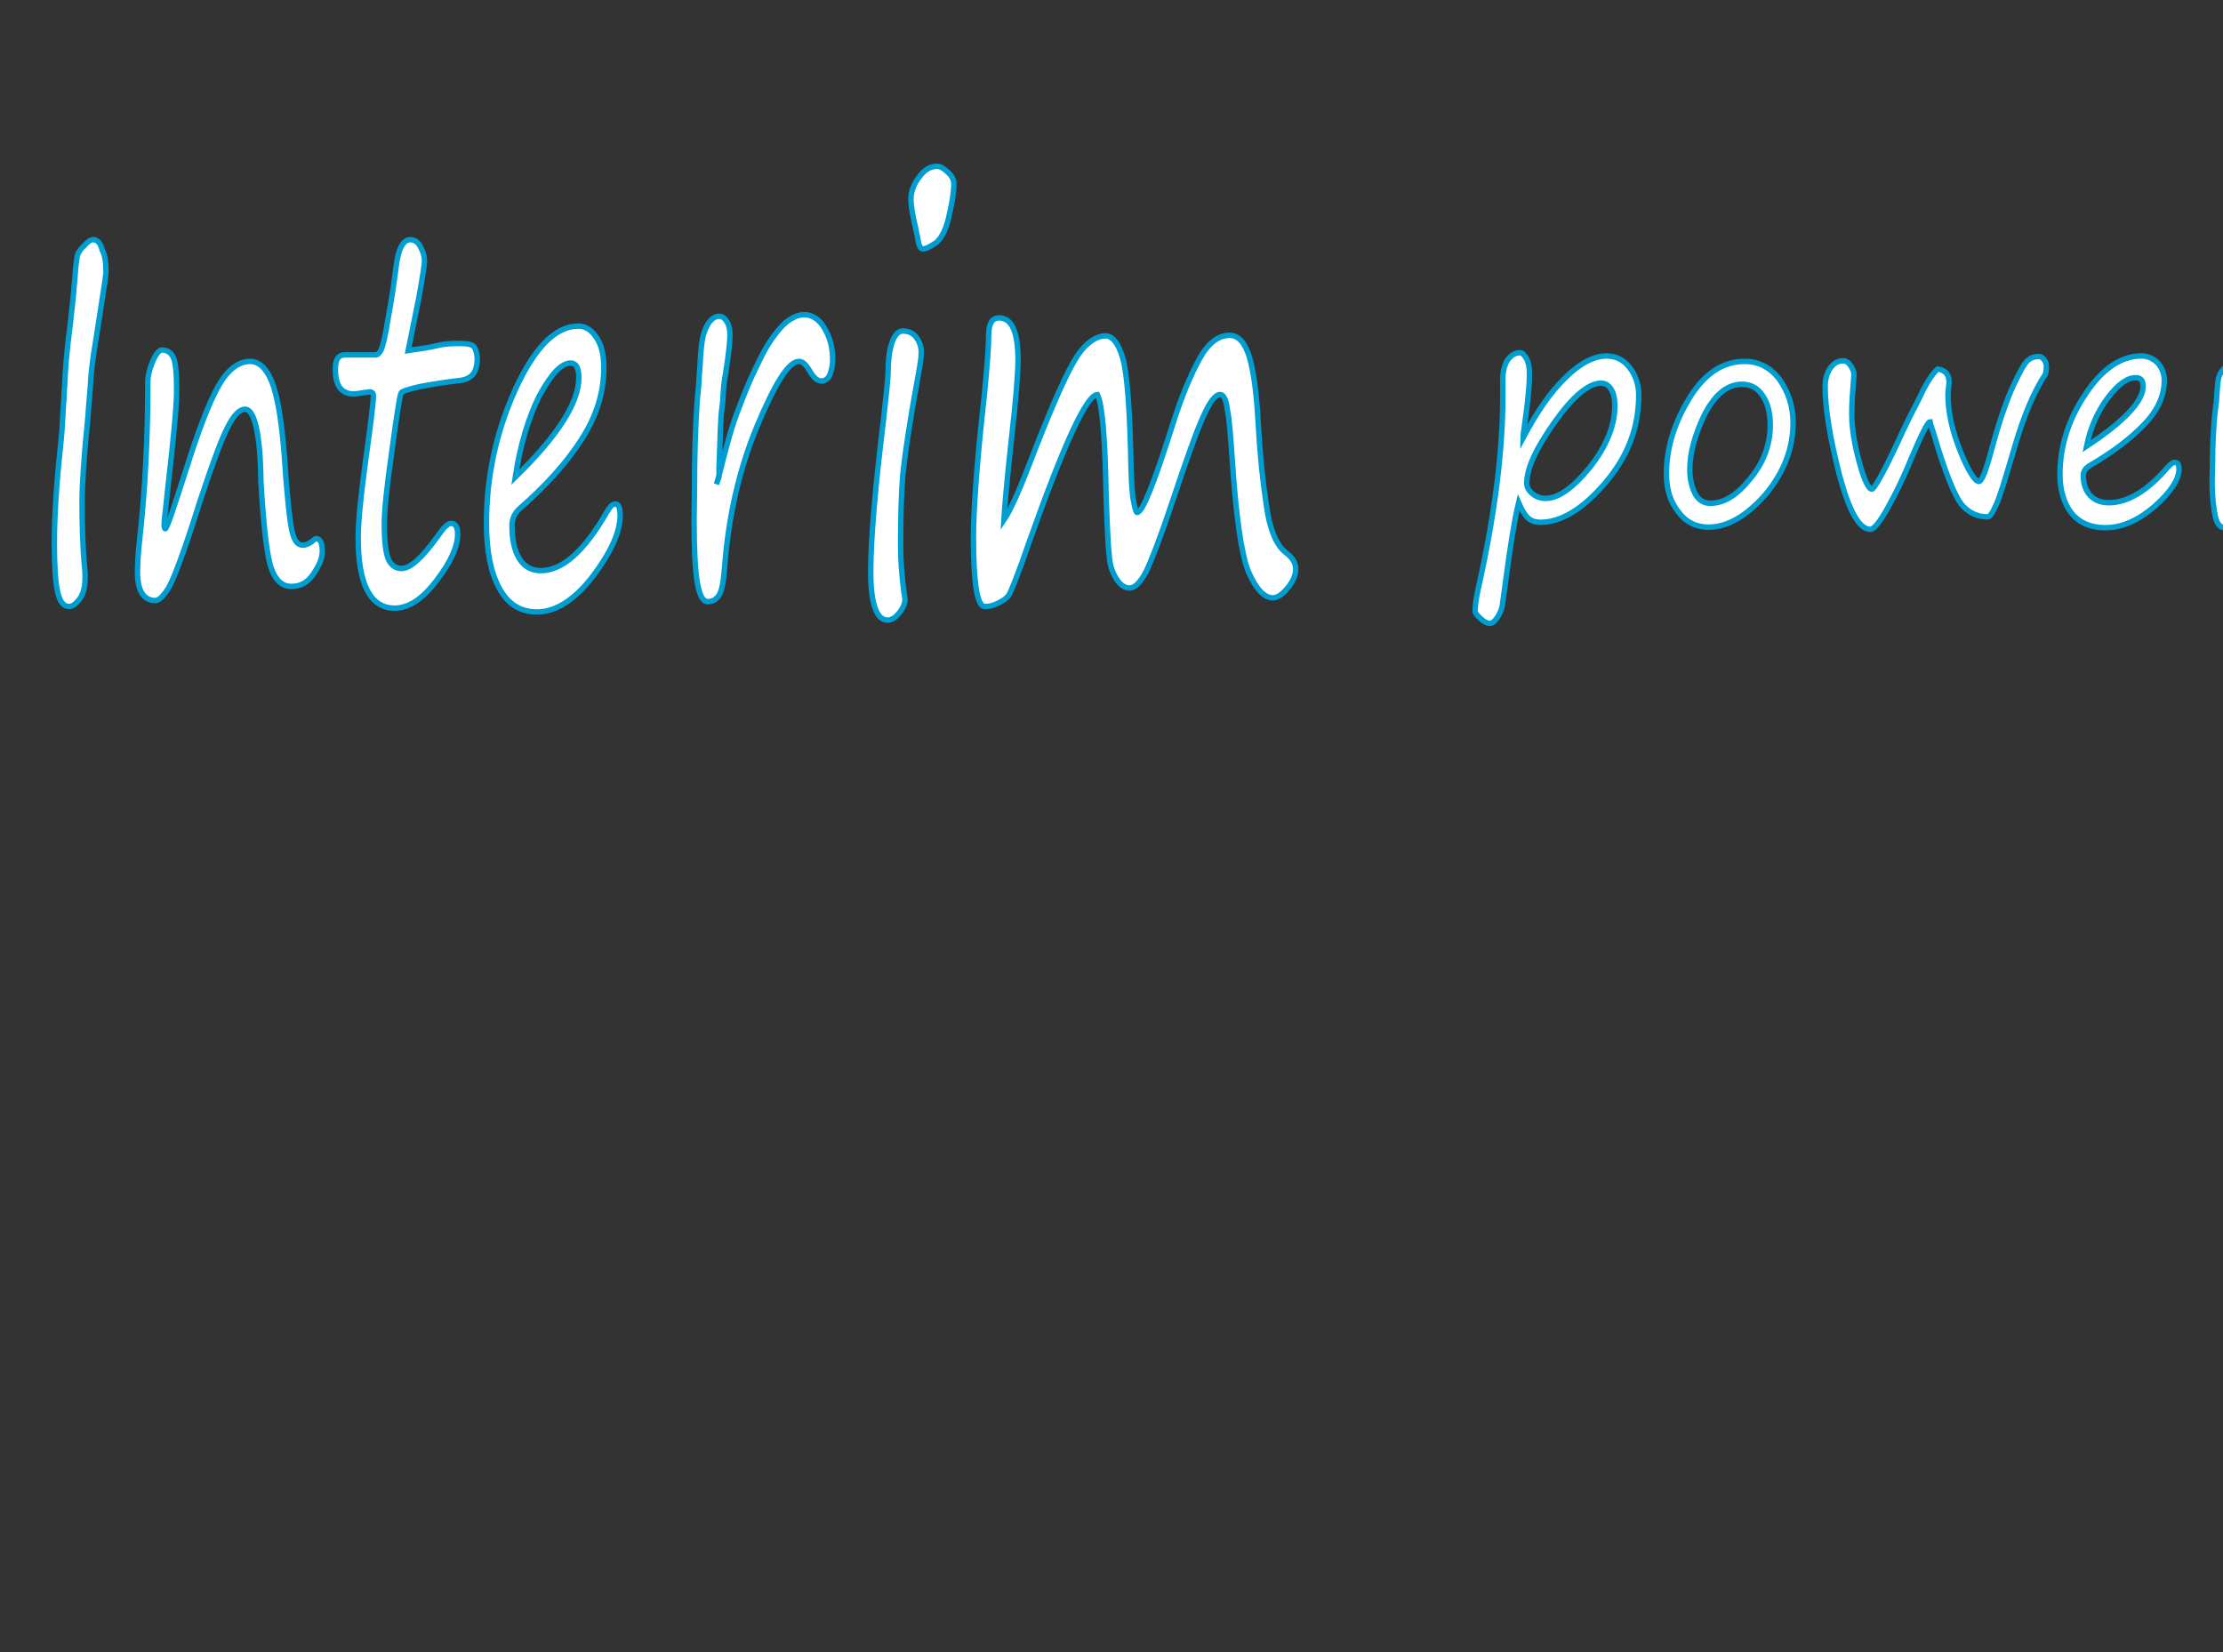 <?xml version="1.0" encoding="utf-8"?>
<!-- Generator: Adobe Illustrator 24.3.0, SVG Export Plug-In . SVG Version: 6.00 Build 0)  -->
<svg version="1.1" id="Calque_1" xmlns="http://www.w3.org/2000/svg" xmlns:xlink="http://www.w3.org/1999/xlink" x="0px" y="0px"
	 viewBox="0 0 409 304" style="enable-background:new 0 0 409 304;" xml:space="preserve">
<rect x="0" y="0" width="409" height="304" fill="#333333" stroke="none"/>
<style type="text/css">
	.st0{enable-background:new    ;}
	.st1{fill:#FFFFFF;stroke:#009ED0;stroke-miterlimit:10;}
</style>
<g class="st0">
	<path class="st1" d="M19.5,50.2c-0.1,1.2-0.8,5.4-1.9,12.6c-0.6,3.4-0.9,6.3-1,8.6c-0.1,1.5-0.3,3.2-0.4,5.1
		c-0.8,7.7-1.1,13-1.1,15.8c0,4.3,0.1,8.4,0.5,12.5c0.2,2.4-0.1,4.1-0.8,5.2c-0.7,1-1.4,1.6-2.1,1.6c-1,0-1.7-0.9-2.1-2.7
		c-0.4-1.8-0.6-4.8-0.6-8.9c0-4.3,0.3-10.1,1.1-17.6c0.3-2.8,0.4-4.5,0.4-5.1c0.1-1,0.1-2,0.2-3.2c0.1-1,0.1-2.1,0.2-3.2
		c0.1-2.8,0.4-6.5,1-11c0.4-3.4,0.7-6.4,0.9-9c0.1-1.8,0.3-3.1,0.4-3.7c0.1-0.6,0.6-1.4,1.3-2c0.7-0.8,1.2-1.1,1.6-1.1
		c0.8,0,1.4,0.6,1.7,1.9C19.4,47.1,19.5,48.6,19.5,50.2z"/>
	<path class="st1" d="M45.1,75.3c-1,0-2,1-3.1,3.1c-1.1,2-2.8,6.6-5.2,13.8c-3,9.6-5.1,15.1-6,16.3c-0.9,1.4-1.7,2-2.2,2
		c-2.1,0-3.3-1.7-3.3-5.2c0-1.4,0.1-3.5,0.4-6.1c1-9.1,1.5-18.7,1.5-28.9c0-1.1,0.3-2.4,0.9-3.8c0.6-1.4,1.2-2.1,1.7-2.1
		c1,0,1.7,0.5,2.1,1.4c0.4,0.9,0.6,2.9,0.6,5.9c0,3.1-0.6,9.3-1.7,18.8c-0.3,3.2-0.6,5.1-0.6,6c0,0.5,0.1,0.8,0.2,0.8
		c0.3,0,1.5-3.6,3.8-10.8c2.3-7.3,4.3-12.5,6-15.5c1.7-3,3.7-4.5,5.8-4.5c1.7,0,3,1.3,4,3.7c1,2.5,1.8,7,2.3,13.5
		c0.5,7.5,1,12.1,1.4,13.9c0.4,1.8,1,2.7,2,2.7c0.6,0,1.3-0.3,2.1-1c0.1-0.1,0.3-0.2,0.3-0.2c0.8,0,1.2,0.8,1.2,2.3
		c0,1.4-0.6,2.7-1.7,4.3s-2.4,2.2-4,2.2c-1.6,0-2.8-1-3.6-3.1c-0.8-2-1.5-7.5-2-16.3C47.9,79.8,46.8,75.3,45.1,75.3z"/>
	<path class="st1" d="M75.1,64.5c1.9-0.3,3.7-0.5,5.3-0.9s3-0.4,4.2-0.4c1.4,0,2.3,0.2,2.6,0.6c0.3,0.4,0.6,1.2,0.6,2.2
		c0,2.5-1,3.7-3.1,4c-2.7,0.3-5.1,0.7-7.3,1.1c-2.2,0.5-3.5,0.9-3.6,1.2c-0.2,0.3-0.8,3.9-1.7,10.7c-1,6.9-1.4,11.3-1.4,13.4
		c0,3.3,0.3,5.5,0.8,6.6c0.6,1.1,1.3,1.6,2.4,1.6c1.6,0,3.8-2,6.6-5.9c1.1-1.6,1.9-2.4,2.5-2.4c0.8,0,1.2,0.7,1.2,2
		c0,2.2-1.2,5-3.8,8.4c-2.6,3.5-5.2,5.2-7.8,5.2c-4.4,0-6.7-4.3-6.7-12.9c0-3.1,0.5-7.9,1.4-14.5c0.9-6.5,1.4-10.4,1.4-11.7
		c0-0.4-0.2-0.7-0.7-0.7l-2.8,0.4c-2.4,0-3.5-1.5-3.5-4.6c0-1.8,0.6-2.6,1.7-2.6h5.7c0.4,0,0.7-0.3,1-0.9c0.3-0.6,0.8-2.5,1.3-5.8
		c0.6-3.2,1.1-6.5,1.5-9.7c0.4-3.2,1.3-4.8,2.6-4.8c0.8,0,1.4,0.4,1.9,1.4c0.5,0.9,0.7,1.8,0.7,2.6c0,0.4-0.3,2.6-1,6.5L75.1,64.5z"
		/>
	<path class="st1" d="M114.1,94.8c0,3.1-1.7,6.8-5,11.2c-3.3,4.3-6.8,6.6-10.3,6.6c-3,0-5.3-1.4-6.9-4.3c-1.6-2.9-2.4-6.9-2.4-12
		c0-8.6,1.8-16.9,5.3-24.6c3.5-7.7,7.4-11.7,11.6-11.7c1.4,0,2.5,0.8,3.4,2.2c0.9,1.4,1.3,3.2,1.3,5.4c0,4.7-1.4,9.1-4.2,13.4
		s-6.5,8.4-11.2,12.5c-1,0.9-1.5,1.9-1.5,3.2c0,2.5,0.4,4.5,1.3,6c0.9,1.5,2.2,2.3,4,2.3c4,0,8-3.6,12.1-10.7c0.6-1,1-1.5,1.4-1.5
		C113.7,92.5,114.1,93.3,114.1,94.8z M94.8,87.8c7.8-7.6,11.7-13.7,11.7-18.3c0-1.8-0.5-2.7-1.5-2.7c-1.7,0-3.6,2-5.8,6.1
		C97.2,76.9,95.7,81.9,94.8,87.8z"/>
</g>
<g class="st0">
	<path class="st1" d="M131.8,89.1c0.2-0.5,0.4-1.3,0.7-2.4c1.2-4.9,2.3-8.8,3.4-11.5c1-2.7,2.1-5.4,3.4-8c1.2-2.6,2.3-4.4,3.4-5.8
		c1-1.3,1.9-2.2,2.8-2.7c0.8-0.5,1.6-0.8,2.4-0.8c1.5,0,2.8,0.8,3.8,2.5c1,1.7,1.5,3.5,1.5,5.8c0,1-0.2,1.9-0.5,2.7
		c-0.3,0.8-0.9,1.2-1.6,1.2c-0.7,0-1.4-0.6-2.1-1.8c-0.7-1.2-1.3-1.8-2-1.8c-1.9,0-4.4,4-7.7,11.9s-5.3,16.7-6,26.2
		c-0.2,2.5-0.5,4.1-1,4.9c-0.5,0.8-1.2,1.2-2.1,1.2c-0.9,0-1.5-1.2-1.9-3.5c-0.4-2.3-0.6-6.1-0.6-11.6c0-1.5,0.1-4.7,0.1-9.8
		c0.1-5.9,0.3-10.7,0.7-14.4c0.1-0.6,0.1-2,0.3-4.2c0.1-2.4,0.3-4.1,0.5-5.1c0.2-1,0.6-1.9,1.1-2.7c0.6-0.8,1.2-1.2,1.9-1.2
		c0.7,0,1.1,0.4,1.5,1.1s0.5,1.5,0.5,2.4c0,1.2-0.2,2.9-0.5,5.1c-0.4,2.5-0.7,4.2-0.7,5.1c-0.1,1.1-0.1,2.2-0.3,3.4
		c-0.2,1.3-0.3,4.9-0.5,10.6v1.8L131.8,89.1L131.8,89.1z"/>
</g>
<g class="st0">
	<path class="st1" d="M165.7,100.5c0,2.5,0.2,5.3,0.6,8.4c0.1,0.6,0.2,1.1,0.2,1.5c0,0.6-0.3,1.4-1,2.3c-0.7,0.9-1.4,1.4-2.2,1.4
		c-2,0-3.1-3-3.1-8.8c0-6,0.8-15.5,2.4-28.5c0.5-4.5,0.8-7.4,0.8-8.4c0-2,0.2-3.8,0.7-5.3c0.5-1.5,1.2-2.2,2-2.2
		c1.1,0,1.9,0.4,2.5,1.2c0.6,0.8,0.9,1.7,0.9,2.7s-0.2,2.3-0.5,3.9c-1.6,8.7-2.5,14.8-2.9,18.6C165.8,91,165.7,95.4,165.7,100.5z
		 M169.8,45.8c-0.5,0-0.8-0.7-1-2.2c-0.1-0.5-0.2-0.9-0.3-1.5c-0.5-2.1-0.9-4-0.9-5.5c0-1.3,0.5-2.7,1.5-4c1-1.4,2.1-2,3.3-2
		c0.6,0,1.3,0.4,2,1.1c0.8,0.7,1.1,1.5,1.1,2.1c0,1.1-0.2,3-0.8,5.5c-0.5,2.6-1.3,4.3-2.4,5.3C171.3,45.3,170.4,45.8,169.8,45.8z"/>
	<path class="st1" d="M201.9,72.6c-2,0.1-6.1,9-12.5,27c-2.1,6.1-3.4,9.3-3.8,9.9c-0.4,0.6-1,1-2,1.5s-1.7,0.6-2.4,0.6
		c-1.4,0-2.1-4.2-2.1-12.8c0-4.8,0.6-13.5,2-26.1c0.5-5.1,0.8-8.8,0.8-11c0-2.1,0.6-3.2,1.9-3.2c2.4,0,3.5,2.6,3.5,7.8
		c0,2.5-0.4,7.3-1.2,14.4c-0.9,8.2-1.3,13.1-1.4,15c1.3-1.9,3.2-6.3,5.7-12.9c3.5-9,6.2-14.9,7.8-17.3s3.5-3.7,5.2-3.7
		c1.3,0,2.4,1.4,3.2,4.2c0.8,2.9,1.3,9.6,1.5,20.4c0.1,2.7,0.2,4.7,0.5,6c0.2,1.3,0.5,1.9,0.6,1.9c1,0,3.1-5.3,6.4-15.7
		c1.7-5.5,3.5-9.7,5.1-12.6c1.6-2.9,3.5-4.3,5.5-4.3c1.7,0,2.9,1.4,3.7,4.1c0.8,2.8,1.3,6.7,1.6,12.2s0.8,10.4,1.5,15
		c0.6,4.5,1.9,7.4,3.6,8.7c1.2,0.9,1.8,1.9,1.8,3s-0.5,2.3-1.5,3.5c-1,1.2-1.9,1.8-2.7,1.8c-1.6,0-3.1-1.6-4.5-4.8
		c-1.3-3.2-2.3-10.2-3-20.8c-0.3-4.2-0.5-7.3-0.9-9.1c-0.2-1.8-0.7-2.7-1.3-2.7c-0.9,0-1.9,1.3-3.1,4c-1.2,2.6-3.1,7.9-5.8,16
		c-2.1,6.3-3.7,10.4-4.7,12.5c-1.1,2.1-2.1,3.1-3.1,3.1c-0.9,0-1.7-0.6-2.4-1.7c-0.7-1.1-1.2-2.5-1.3-4.1c-0.2-1.6-0.4-5.4-0.6-11.7
		C203.3,80.3,202.8,74.3,201.9,72.6z"/>
</g>
<g class="st0">
	<path class="st1" d="M279.4,92.5c-0.8,3.3-1.5,7.9-2.3,13.8l-0.7,5.1c-0.1,0.7-0.4,1.4-0.9,2.2c-0.5,0.7-0.9,1.1-1.4,1.1
		c-0.5,0-1.1-0.3-1.7-0.9c-0.7-0.6-1-1-1-1.4c0-1,0.2-2.4,0.6-4.2c3-13.4,4.5-25.2,4.5-35.4v-2.3c-0.1-2,0.3-3.4,0.9-4.3
		c0.7-0.9,1.4-1.3,2.3-1.3c0.4,0,0.7,0.4,1.1,1c0.4,0.7,0.6,1.6,0.6,2.9c0,1.7-0.2,3.9-0.5,6.4c-0.4,3.2-0.7,5-0.7,5.4
		c2.5-4.7,5-8.4,7.8-11.1c2.7-2.7,5.3-4,7.6-4c1.7,0,3.1,0.7,4.2,2.1c1.1,1.4,1.7,3.1,1.7,5.1c0,6-2,11.3-6.2,16.2
		c-4.1,4.8-8.1,7.2-11.9,7.2c-1,0-1.7-0.3-2.3-0.8C280.6,94.8,280,93.9,279.4,92.5z M294.6,70.5c-2.3,0-5.2,2.4-8.6,7.2
		c-3.4,4.8-5.1,8.5-5.1,11.2c0,0.7,0.3,1.3,1,1.9c0.7,0.6,1.5,0.9,2.5,0.9c2.3,0,5-1.9,8.1-5.7c3-3.8,4.6-7.6,4.6-11.3
		c0-1.3-0.2-2.4-0.7-3.1C296,70.9,295.3,70.5,294.6,70.5z"/>
	<path class="st1" d="M314.3,97c-2.2,0-4.1-0.9-5.5-2.8c-1.5-1.9-2.2-4.2-2.2-7c0-4.7,1.4-9.3,4.2-13.9c2.8-4.6,6.2-6.8,10.2-6.8
		c2.6,0,4.7,1.1,6.4,3.3c1.6,2.3,2.5,4.9,2.5,8c0,4.7-1.7,9.1-5,13.1C321.4,94.9,317.9,97,314.3,97z M310.9,86.4
		c0,1.8,0.4,3.3,1,4.5c0.7,1.2,1.6,1.7,2.8,1.7c2.5,0,4.9-1.5,7.3-4.5c2.5-3,3.7-6.3,3.7-9.9c0-2.3-0.5-4.1-1.4-5.4
		c-0.9-1.4-2.2-2.1-3.8-2.1c-2.6,0-4.9,1.8-6.8,5.4C311.9,79.8,310.9,83.2,310.9,86.4z"/>
	<path class="st1" d="M355.1,77.6c-0.4,0-1.5,2.2-3.3,6.4c-1.4,3.5-2.9,6.6-4.4,9.3c-1.5,2.7-2.6,4.1-3.3,4.1c-2,0-3.9-3.3-5.7-10.1
		c-1.7-6.7-2.6-12.1-2.6-16.2c0-1.3,0.3-2.4,0.9-3.3c0.6-0.9,1.3-1.3,2.1-1.4c0.1,0,0.3,0,0.6,0c0.3,0.1,0.7,0.3,1.1,0.9
		c0.4,0.6,0.6,1.1,0.6,1.7V69c0,0.2-0.1,1.1-0.2,2.7c-0.1,1.2-0.2,2.6-0.2,4.4c0,2.7,0.5,5.7,1.4,9c0.9,3.3,1.7,4.9,2.3,4.9
		c0.4,0,2-2.8,4.6-8.3c1.6-3.5,2.8-5.9,3.5-7.2l0.8-1.6c1.1-2.4,2.2-4.1,3.2-5c1.4,0.2,2.1,1,2.1,2.4c0,0.5-0.1,0.8-0.1,1.1
		s-0.1,0.7-0.1,1.1c0,3.4,0.8,6.9,2.3,10.6c1.5,3.7,2.7,5.5,3.4,5.5c0.5,0,1.3-2,2.3-5.8c1.4-5.2,2.8-9.2,4-11.8s2.1-4.2,2.7-4.7
		c0.6-0.5,1.2-0.7,2-0.7c0.4,0,0.7,0.2,1,0.6c0.3,0.4,0.4,0.8,0.4,1.3c0,0.7-0.1,1.1-0.2,1.4c-2,3-4,7.6-5.8,13.9
		c-1.6,5.4-2.6,8.8-3.3,10.2c-0.6,1.4-1.1,2.1-1.5,2.1c-2,0-3.6-0.8-4.9-2.4c-1.2-1.6-3-5.9-5-12.8
		C355.5,78.9,355.2,78.2,355.1,77.6z"/>
	<path class="st1" d="M400.9,86.4c0,1.8-1.5,4.1-4.4,6.7c-3,2.6-6,4-9.2,4c-2.6,0-4.7-0.9-6.1-2.6c-1.4-1.7-2.2-4.2-2.2-7.2
		c0-5.2,1.6-10.2,4.7-14.8c3.1-4.7,6.6-7,10.3-7c1.2,0,2.2,0.5,3,1.3c0.8,0.9,1.2,2,1.2,3.2c0,2.8-1.2,5.5-3.7,8.1
		c-2.5,2.6-5.8,5.1-9.9,7.5c-0.9,0.5-1.3,1.1-1.3,1.9c0,1.5,0.4,2.7,1.2,3.6c0.8,0.9,2,1.4,3.5,1.4c3.5,0,7.1-2.2,10.8-6.5
		c0.6-0.6,0.9-0.9,1.2-0.9C400.7,85,400.9,85.5,400.9,86.4z M383.9,82.1c7-4.6,10.4-8.3,10.4-11c0-1.1-0.4-1.6-1.4-1.6
		c-1.5,0-3.2,1.2-5.1,3.7C386,75.6,384.6,78.6,383.9,82.1z"/>
	<path class="st1" d="M411,84.8c0.2-0.3,0.4-0.8,0.6-1.4c1.1-2.8,2.2-5.1,3.1-6.7c0.9-1.6,2-3.1,3.1-4.6c1.1-1.5,2.2-2.6,3.1-3.3
		s1.8-1.3,2.5-1.6s1.5-0.5,2.2-0.5c1.4,0,2.6,0.5,3.5,1.4c0.9,1,1.4,2.1,1.4,3.3c0,0.6-0.2,1.1-0.5,1.5c-0.3,0.5-0.8,0.7-1.5,0.7
		s-1.3-0.4-1.9-1c-0.6-0.7-1.2-1-1.8-1c-1.7,0-4.1,2.3-7.1,6.9c-3,4.6-4.9,9.6-5.5,15.1c-0.2,1.4-0.5,2.4-0.9,2.8
		c-0.4,0.5-1.1,0.7-2,0.7c-0.8,0-1.4-0.7-1.7-2s-0.6-3.5-0.6-6.7c0-0.9,0.1-2.7,0.1-5.6c0.1-3.4,0.3-6.2,0.6-8.3
		c0.1-0.4,0.1-1.2,0.2-2.4c0.1-1.4,0.2-2.4,0.4-2.9c0.2-0.6,0.6-1.1,1-1.5c0.5-0.5,1.1-0.7,1.7-0.7c0.6,0,1,0.2,1.4,0.6
		s0.4,0.9,0.4,1.4c0,0.7-0.2,1.7-0.5,3c-0.4,1.4-0.6,2.4-0.7,3c-0.1,0.6-0.1,1.3-0.2,2c-0.2,0.8-0.3,2.8-0.5,6.2v1L411,84.8
		L411,84.8z"/>
</g>
</svg>
